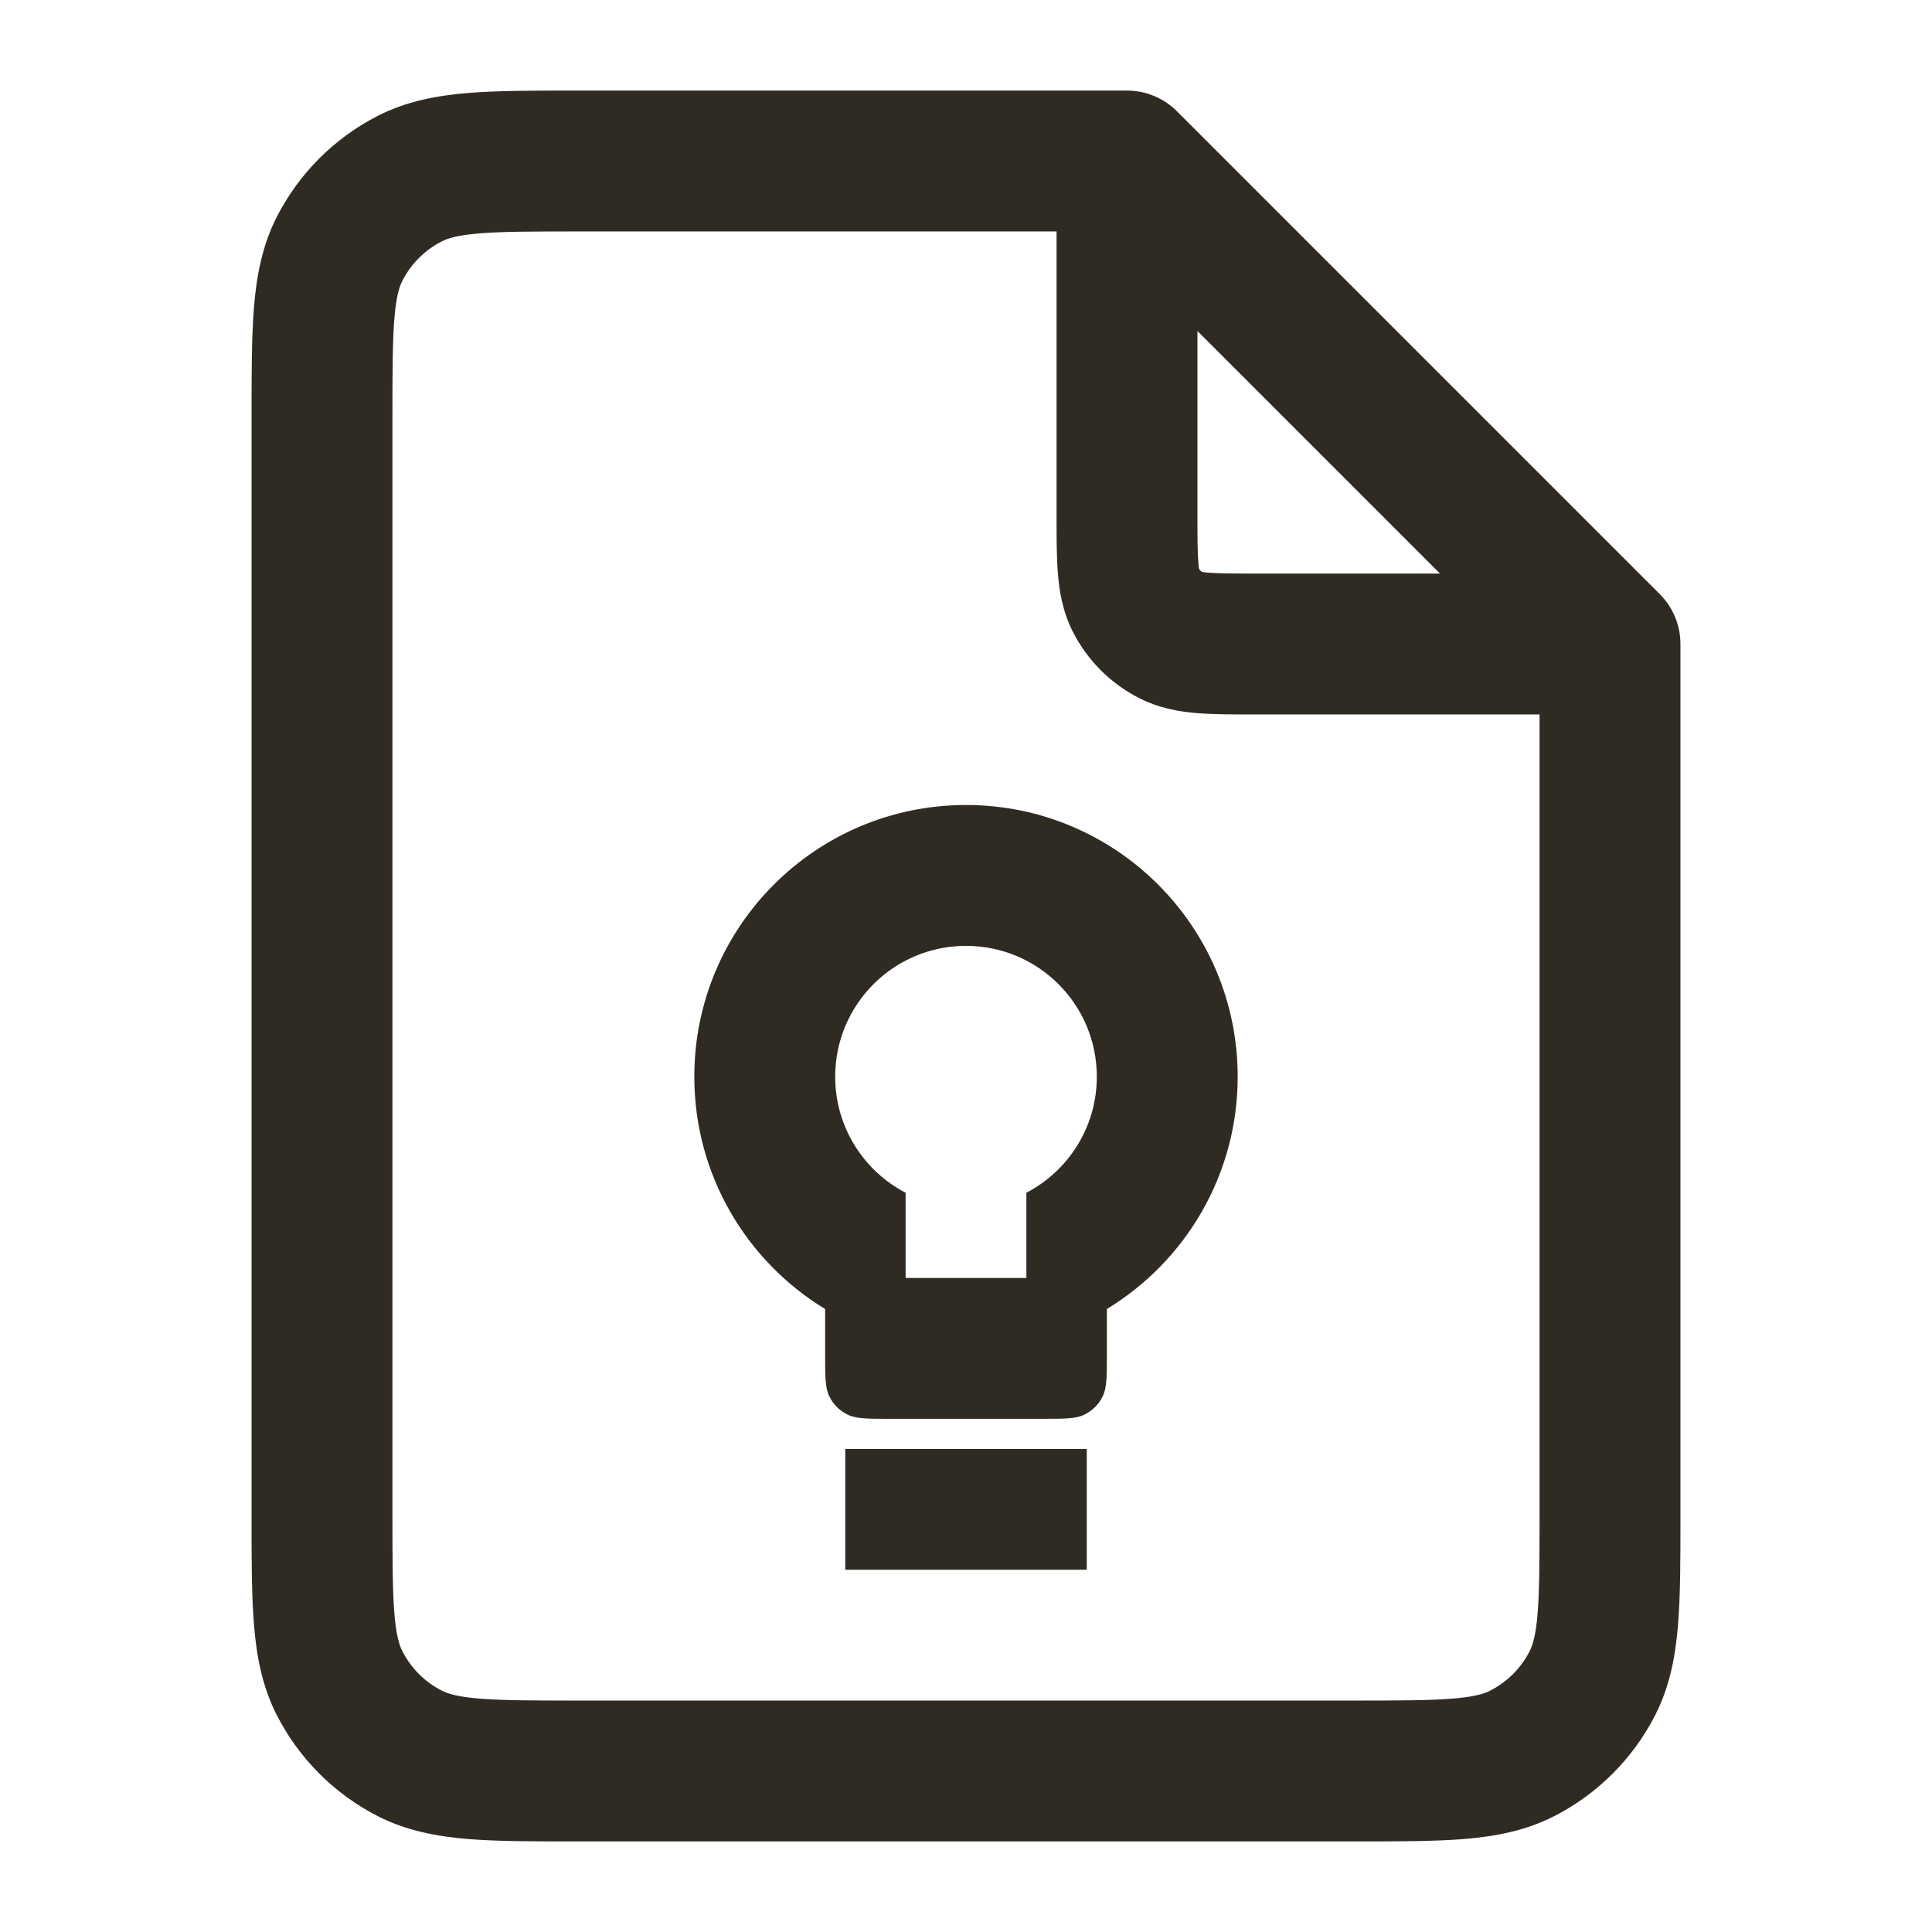 <svg width="24" height="24" viewBox="0 0 24 24" fill="none" xmlns="http://www.w3.org/2000/svg">
<path fill-rule="evenodd" clip-rule="evenodd" d="M7.165 1.125L14 1.125C14.232 1.125 14.455 1.217 14.619 1.381L20.619 7.381C20.783 7.545 20.875 7.768 20.875 8V18.835C20.875 19.365 20.875 19.816 20.845 20.185C20.813 20.573 20.744 20.947 20.562 21.305C20.286 21.846 19.846 22.286 19.305 22.562C18.947 22.744 18.573 22.813 18.185 22.845C17.816 22.875 17.365 22.875 16.835 22.875H7.165C6.635 22.875 6.185 22.875 5.815 22.845C5.428 22.813 5.053 22.744 4.695 22.562C4.154 22.286 3.714 21.846 3.438 21.305C3.256 20.947 3.187 20.573 3.155 20.185C3.125 19.816 3.125 19.365 3.125 18.835V5.165C3.125 4.635 3.125 4.185 3.155 3.815C3.187 3.428 3.256 3.053 3.438 2.695C3.714 2.154 4.154 1.714 4.695 1.438C5.053 1.256 5.428 1.187 5.815 1.155C6.185 1.125 6.635 1.125 7.165 1.125ZM5.958 2.899C5.678 2.922 5.559 2.962 5.489 2.998C5.278 3.105 5.105 3.278 4.998 3.489C4.962 3.559 4.922 3.678 4.899 3.958C4.876 4.247 4.875 4.626 4.875 5.2V18.8C4.875 19.375 4.876 19.753 4.899 20.042C4.922 20.322 4.962 20.441 4.998 20.511C5.105 20.722 5.278 20.895 5.489 21.002C5.559 21.038 5.678 21.078 5.958 21.101C6.247 21.124 6.626 21.125 7.2 21.125H16.8C17.375 21.125 17.753 21.124 18.042 21.101C18.322 21.078 18.441 21.038 18.511 21.002C18.722 20.895 18.895 20.722 19.002 20.511C19.038 20.441 19.078 20.322 19.101 20.042C19.124 19.753 19.125 19.375 19.125 18.8V8.875L15.571 8.875C15.316 8.875 15.075 8.875 14.872 8.859C14.651 8.841 14.4 8.799 14.149 8.671C13.796 8.491 13.509 8.204 13.329 7.851C13.201 7.6 13.16 7.349 13.142 7.128C13.125 6.925 13.125 6.684 13.125 6.429L13.125 2.875H7.2C6.626 2.875 6.247 2.876 5.958 2.899ZM14.875 4.112L17.888 7.125H15.6C15.306 7.125 15.137 7.124 15.014 7.114C14.97 7.111 14.944 7.107 14.931 7.104C14.917 7.095 14.905 7.083 14.896 7.069C14.893 7.056 14.889 7.03 14.886 6.986C14.876 6.863 14.875 6.695 14.875 6.4V4.112Z" fill="#2F2B23"/>
<path fill-rule="evenodd" clip-rule="evenodd" d="M10.5 18H13.5V19.5H10.5V18Z" fill="#2F2B23"/>
<path fill-rule="evenodd" clip-rule="evenodd" d="M8.625 13.375C8.625 11.511 10.136 10 12 10C13.864 10 15.375 11.511 15.375 13.375C15.375 14.598 14.724 15.669 13.75 16.261L13.75 16.825C13.75 17.105 13.75 17.245 13.695 17.352C13.648 17.446 13.571 17.523 13.477 17.57C13.37 17.625 13.23 17.625 12.95 17.625H11.05C10.77 17.625 10.63 17.625 10.523 17.57C10.429 17.523 10.352 17.446 10.305 17.352C10.25 17.245 10.25 17.105 10.25 16.825L10.25 16.261C9.276 15.669 8.625 14.598 8.625 13.375ZM12 11.75C11.102 11.75 10.375 12.477 10.375 13.375C10.375 14.002 10.73 14.546 11.25 14.817V15.875H12.75V14.817C13.27 14.546 13.625 14.002 13.625 13.375C13.625 12.477 12.898 11.75 12 11.75Z" fill="#2F2B23"/>
</svg>
